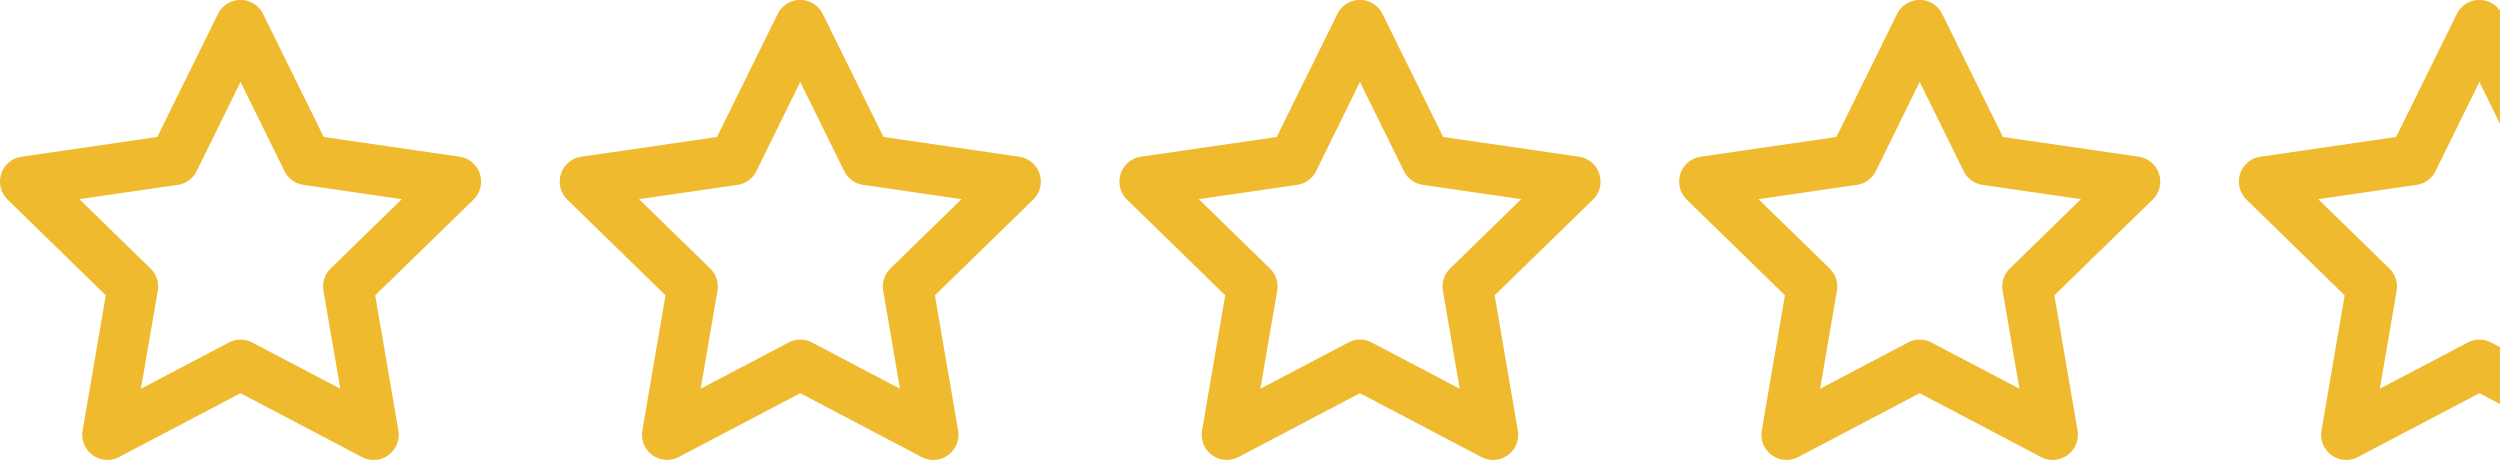 <svg xmlns="http://www.w3.org/2000/svg" xmlns:xlink="http://www.w3.org/1999/xlink" width="125.063" height="23.008" viewBox="0 0 125.063 23.008">
  <defs>
    <clipPath id="clip-path">
      <rect width="125.063" height="23.009" fill="none"/>
    </clipPath>
  </defs>
  <g id="stars-icon" clip-path="url(#clip-path)">
    <g transform="translate(-794 -2475.861)">
      <path id="Path_13" data-name="Path 13" d="M47.081,45.853l-6.789.987-.143.029a1.259,1.259,0,0,0-.554,2.118l4.911,4.787-1.159,6.762-.016.139a1.259,1.259,0,0,0,1.842,1.188l6.072-3.192,6.072,3.192.127.059a1.259,1.259,0,0,0,1.7-1.385l-1.16-6.762L62.9,48.986l.1-.107a1.259,1.259,0,0,0-.8-2.039l-6.79-.987L52.374,39.7a1.258,1.258,0,0,0-2.257,0ZM51.246,43.1l2.2,4.46.077.134a1.258,1.258,0,0,0,.871.555l4.919.715-3.559,3.47-.1.114a1.259,1.259,0,0,0-.258,1l.84,4.9-4.4-2.313-.141-.063a1.258,1.258,0,0,0-1.031.063l-4.4,2.313.842-4.9.017-.153a1.258,1.258,0,0,0-.379-.961l-3.561-3.47,4.921-.715a1.258,1.258,0,0,0,.948-.688Z" transform="translate(754.786 2436.86)" fill="#efba2d"/>
    </g>
    <g transform="translate(-766 -2475.861)">
      <path id="Path_13-2" data-name="Path 13" d="M47.081,45.853l-6.789.987-.143.029a1.259,1.259,0,0,0-.554,2.118l4.911,4.787-1.159,6.762-.016.139a1.259,1.259,0,0,0,1.842,1.188l6.072-3.192,6.072,3.192.127.059a1.259,1.259,0,0,0,1.7-1.385l-1.16-6.762L62.9,48.986l.1-.107a1.259,1.259,0,0,0-.8-2.039l-6.79-.987L52.374,39.7a1.258,1.258,0,0,0-2.257,0ZM51.246,43.1l2.2,4.46.077.134a1.258,1.258,0,0,0,.871.555l4.919.715-3.559,3.47-.1.114a1.259,1.259,0,0,0-.258,1l.84,4.9-4.4-2.313-.141-.063a1.258,1.258,0,0,0-1.031.063l-4.4,2.313.842-4.9.017-.153a1.258,1.258,0,0,0-.379-.961l-3.561-3.47,4.921-.715a1.258,1.258,0,0,0,.948-.688Z" transform="translate(754.786 2436.86)" fill="#efba2d"/>
    </g>
    <g transform="translate(-738 -2475.861)">
      <path id="Path_13-3" data-name="Path 13" d="M47.081,45.853l-6.789.987-.143.029a1.259,1.259,0,0,0-.554,2.118l4.911,4.787-1.159,6.762-.016.139a1.259,1.259,0,0,0,1.842,1.188l6.072-3.192,6.072,3.192.127.059a1.259,1.259,0,0,0,1.7-1.385l-1.16-6.762L62.9,48.986l.1-.107a1.259,1.259,0,0,0-.8-2.039l-6.79-.987L52.374,39.7a1.258,1.258,0,0,0-2.257,0ZM51.246,43.1l2.2,4.46.077.134a1.258,1.258,0,0,0,.871.555l4.919.715-3.559,3.47-.1.114a1.259,1.259,0,0,0-.258,1l.84,4.9-4.4-2.313-.141-.063a1.258,1.258,0,0,0-1.031.063l-4.4,2.313.842-4.9.017-.153a1.258,1.258,0,0,0-.379-.961l-3.561-3.47,4.921-.715a1.258,1.258,0,0,0,.948-.688Z" transform="translate(754.786 2436.86)" fill="#efba2d"/>
    </g>
    <g transform="translate(-710 -2475.861)">
      <path id="Path_13-4" data-name="Path 13" d="M47.081,45.853l-6.789.987-.143.029a1.259,1.259,0,0,0-.554,2.118l4.911,4.787-1.159,6.762-.016.139a1.259,1.259,0,0,0,1.842,1.188l6.072-3.192,6.072,3.192.127.059a1.259,1.259,0,0,0,1.7-1.385l-1.16-6.762L62.9,48.986l.1-.107a1.259,1.259,0,0,0-.8-2.039l-6.79-.987L52.374,39.7a1.258,1.258,0,0,0-2.257,0ZM51.246,43.1l2.2,4.46.077.134a1.258,1.258,0,0,0,.871.555l4.919.715-3.559,3.47-.1.114a1.259,1.259,0,0,0-.258,1l.84,4.9-4.4-2.313-.141-.063a1.258,1.258,0,0,0-1.031.063l-4.4,2.313.842-4.9.017-.153a1.258,1.258,0,0,0-.379-.961l-3.561-3.47,4.921-.715a1.258,1.258,0,0,0,.948-.688Z" transform="translate(754.786 2436.86)" fill="#efba2d"/>
    </g>
    <g transform="translate(-682 -2475.861)">
      <path id="Path_13-5" data-name="Path 13" d="M47.081,45.853l-6.789.987-.143.029a1.259,1.259,0,0,0-.554,2.118l4.911,4.787-1.159,6.762-.016.139a1.259,1.259,0,0,0,1.842,1.188l6.072-3.192,6.072,3.192.127.059a1.259,1.259,0,0,0,1.7-1.385l-1.16-6.762L62.9,48.986l.1-.107a1.259,1.259,0,0,0-.8-2.039l-6.79-.987L52.374,39.7a1.258,1.258,0,0,0-2.257,0ZM51.246,43.1l2.2,4.46.077.134a1.258,1.258,0,0,0,.871.555l4.919.715-3.559,3.47-.1.114a1.259,1.259,0,0,0-.258,1l.84,4.9-4.4-2.313-.141-.063a1.258,1.258,0,0,0-1.031.063l-4.4,2.313.842-4.9.017-.153a1.258,1.258,0,0,0-.379-.961l-3.561-3.47,4.921-.715a1.258,1.258,0,0,0,.948-.688Z" transform="translate(754.786 2436.86)" fill="#efba2d"/>
    </g>
  </g>
</svg>
